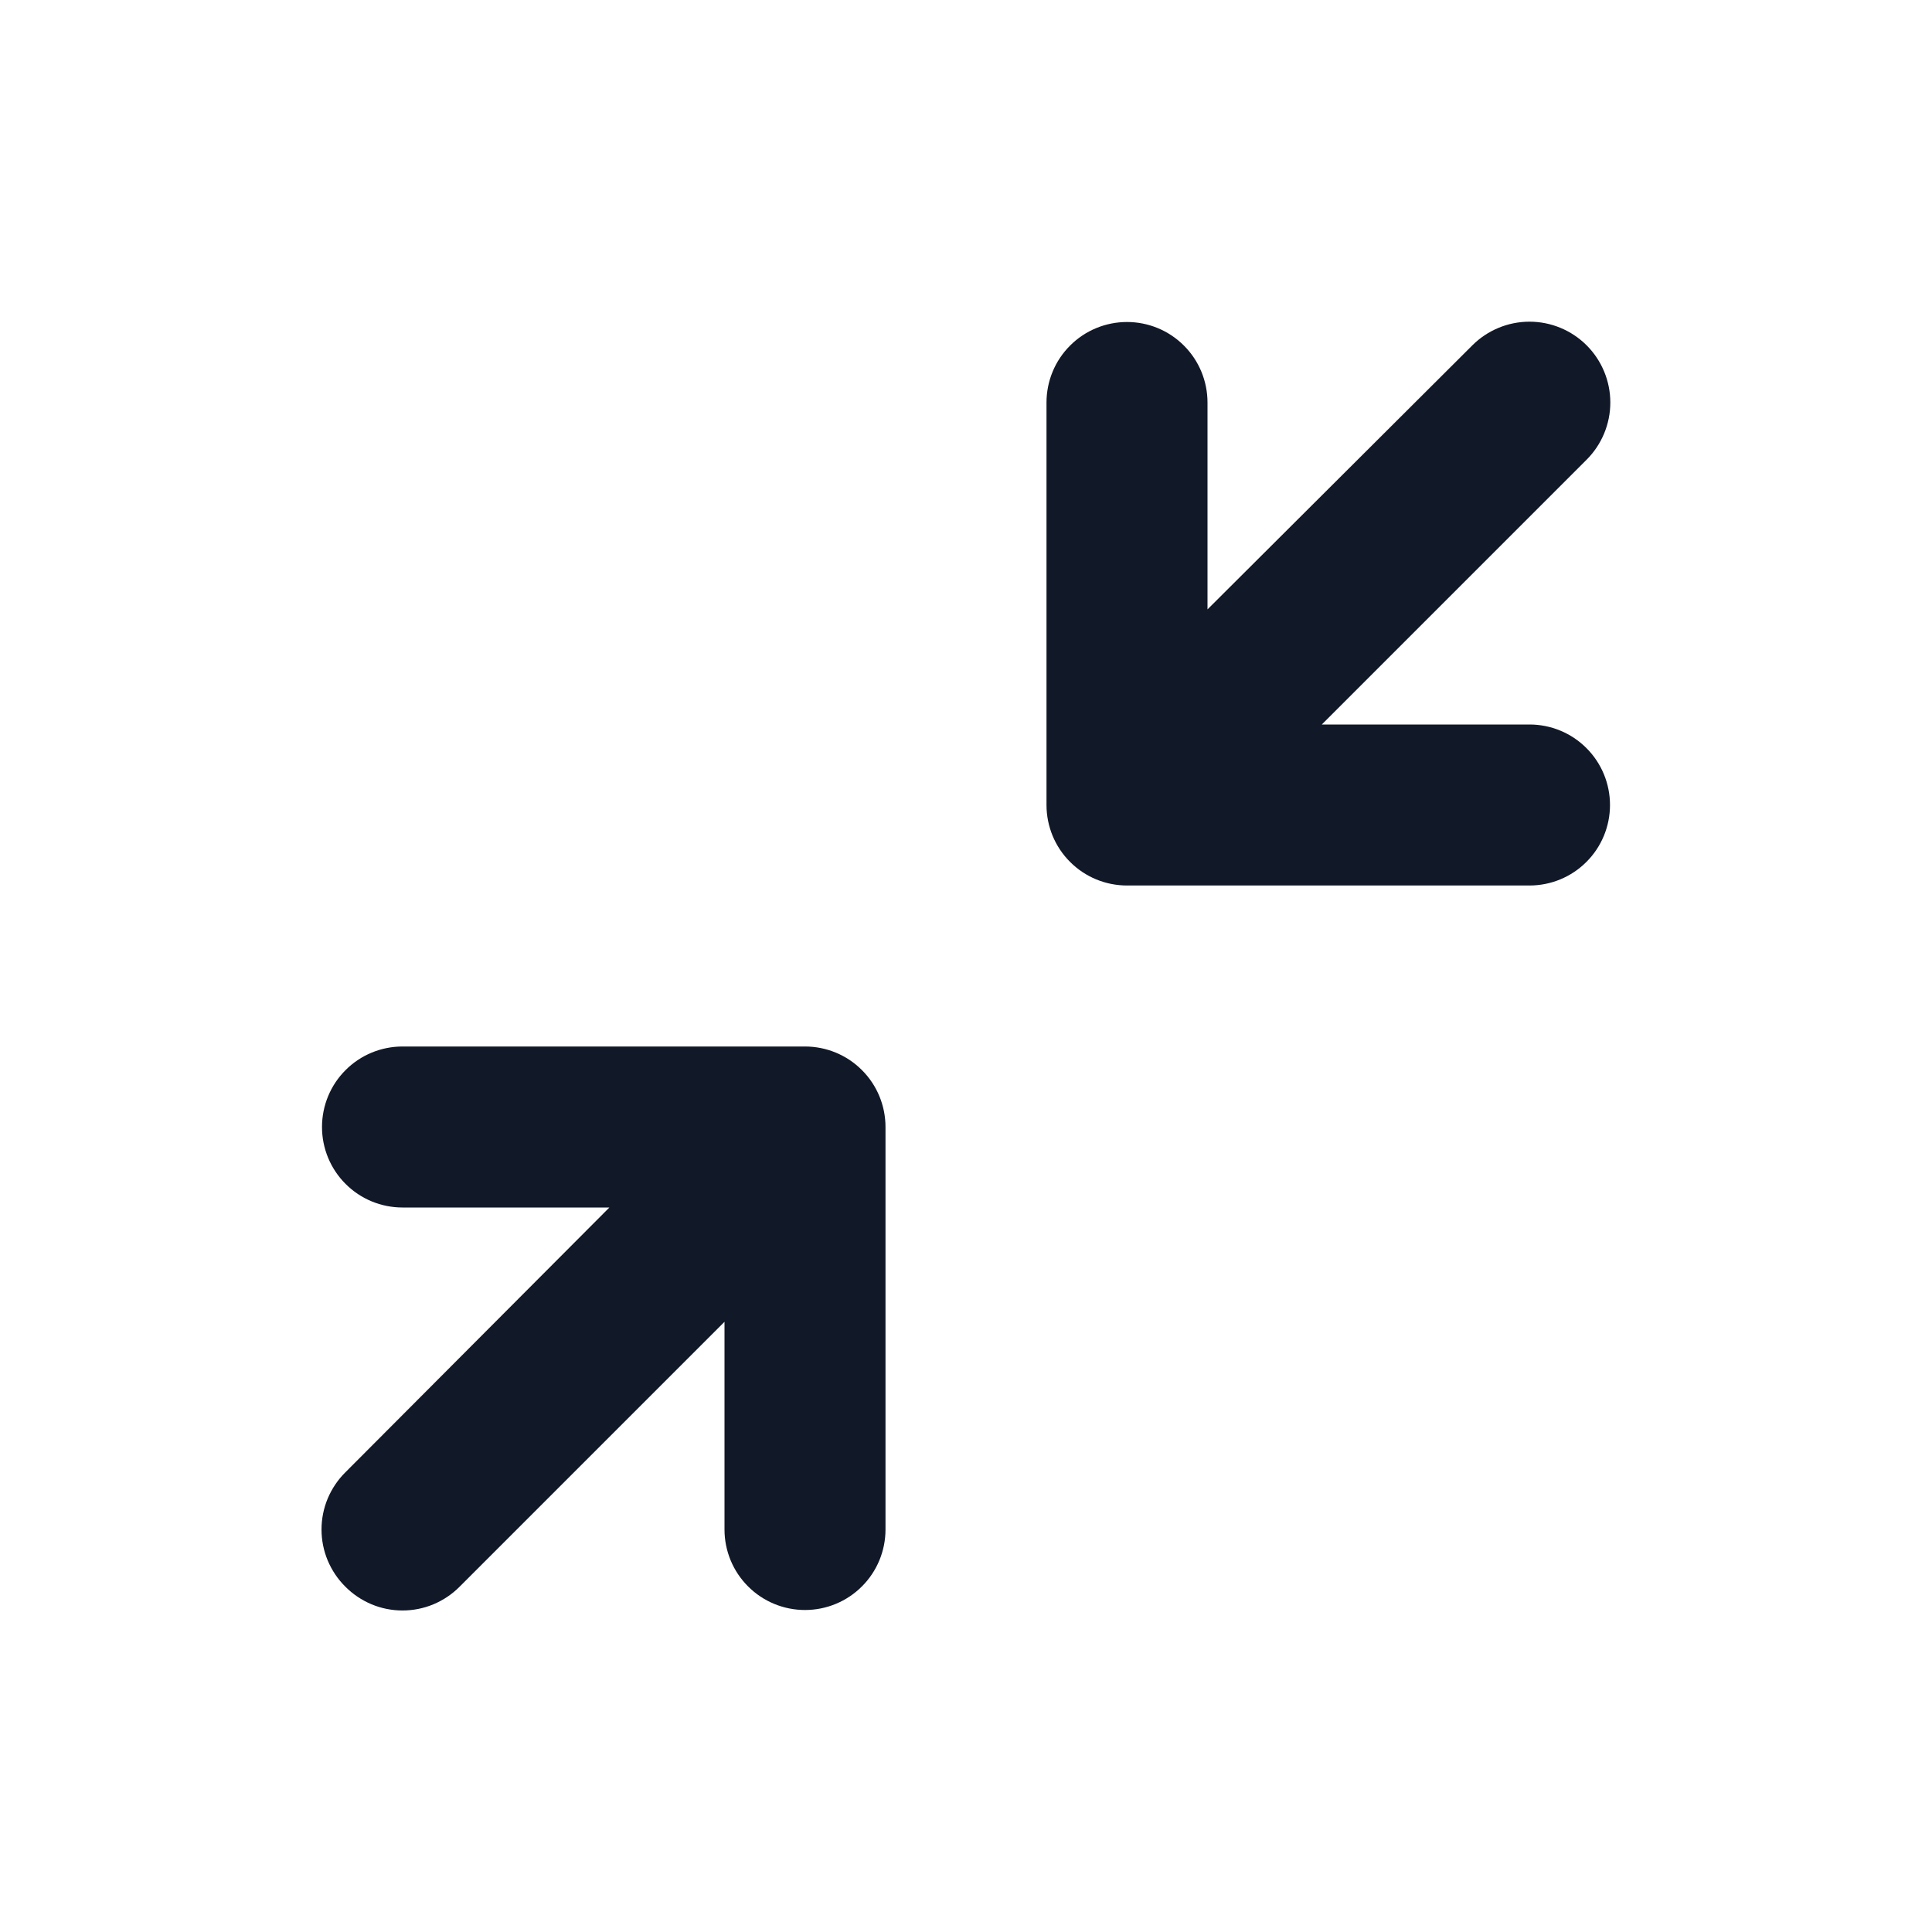 <svg width="24" height="24" viewBox="0 0 24 24" fill="none" xmlns="http://www.w3.org/2000/svg">
<g clip-path="url(#clip0_1_4537)">
<path d="M19 9H16.42L19.71 5.71C19.898 5.522 20.004 5.266 20.004 5C20.004 4.734 19.898 4.478 19.71 4.29C19.522 4.102 19.266 3.996 19 3.996C18.734 3.996 18.478 4.102 18.29 4.29L15 7.57V5C15 4.735 14.895 4.48 14.707 4.293C14.52 4.105 14.265 4 14 4C13.735 4 13.48 4.105 13.293 4.293C13.105 4.48 13 4.735 13 5V10C13 10.265 13.105 10.52 13.293 10.707C13.48 10.895 13.735 11 14 11H19C19.265 11 19.52 10.895 19.707 10.707C19.895 10.52 20 10.265 20 10C20 9.735 19.895 9.48 19.707 9.293C19.52 9.105 19.265 9 19 9Z" fill="#111827"/>
<path d="M10 13H5C4.735 13 4.48 13.105 4.293 13.293C4.105 13.48 4 13.735 4 14C4 14.265 4.105 14.52 4.293 14.707C4.48 14.895 4.735 15 5 15H7.57L4.29 18.29C4.196 18.383 4.122 18.494 4.071 18.615C4.02 18.737 3.994 18.868 3.994 19C3.994 19.132 4.02 19.263 4.071 19.385C4.122 19.506 4.196 19.617 4.29 19.71C4.383 19.804 4.494 19.878 4.615 19.929C4.737 19.98 4.868 20.006 5 20.006C5.132 20.006 5.263 19.98 5.385 19.929C5.506 19.878 5.617 19.804 5.71 19.71L9 16.42V19C9 19.265 9.105 19.52 9.293 19.707C9.48 19.895 9.735 20 10 20C10.265 20 10.52 19.895 10.707 19.707C10.895 19.52 11 19.265 11 19V14C11 13.735 10.895 13.48 10.707 13.293C10.52 13.105 10.265 13 10 13Z" fill="#111827"/>
</g>
<defs>
<clipPath id="clip0_1_4537">
<rect width="24" height="24" fill="white"/>
</clipPath>
</defs>
</svg>

